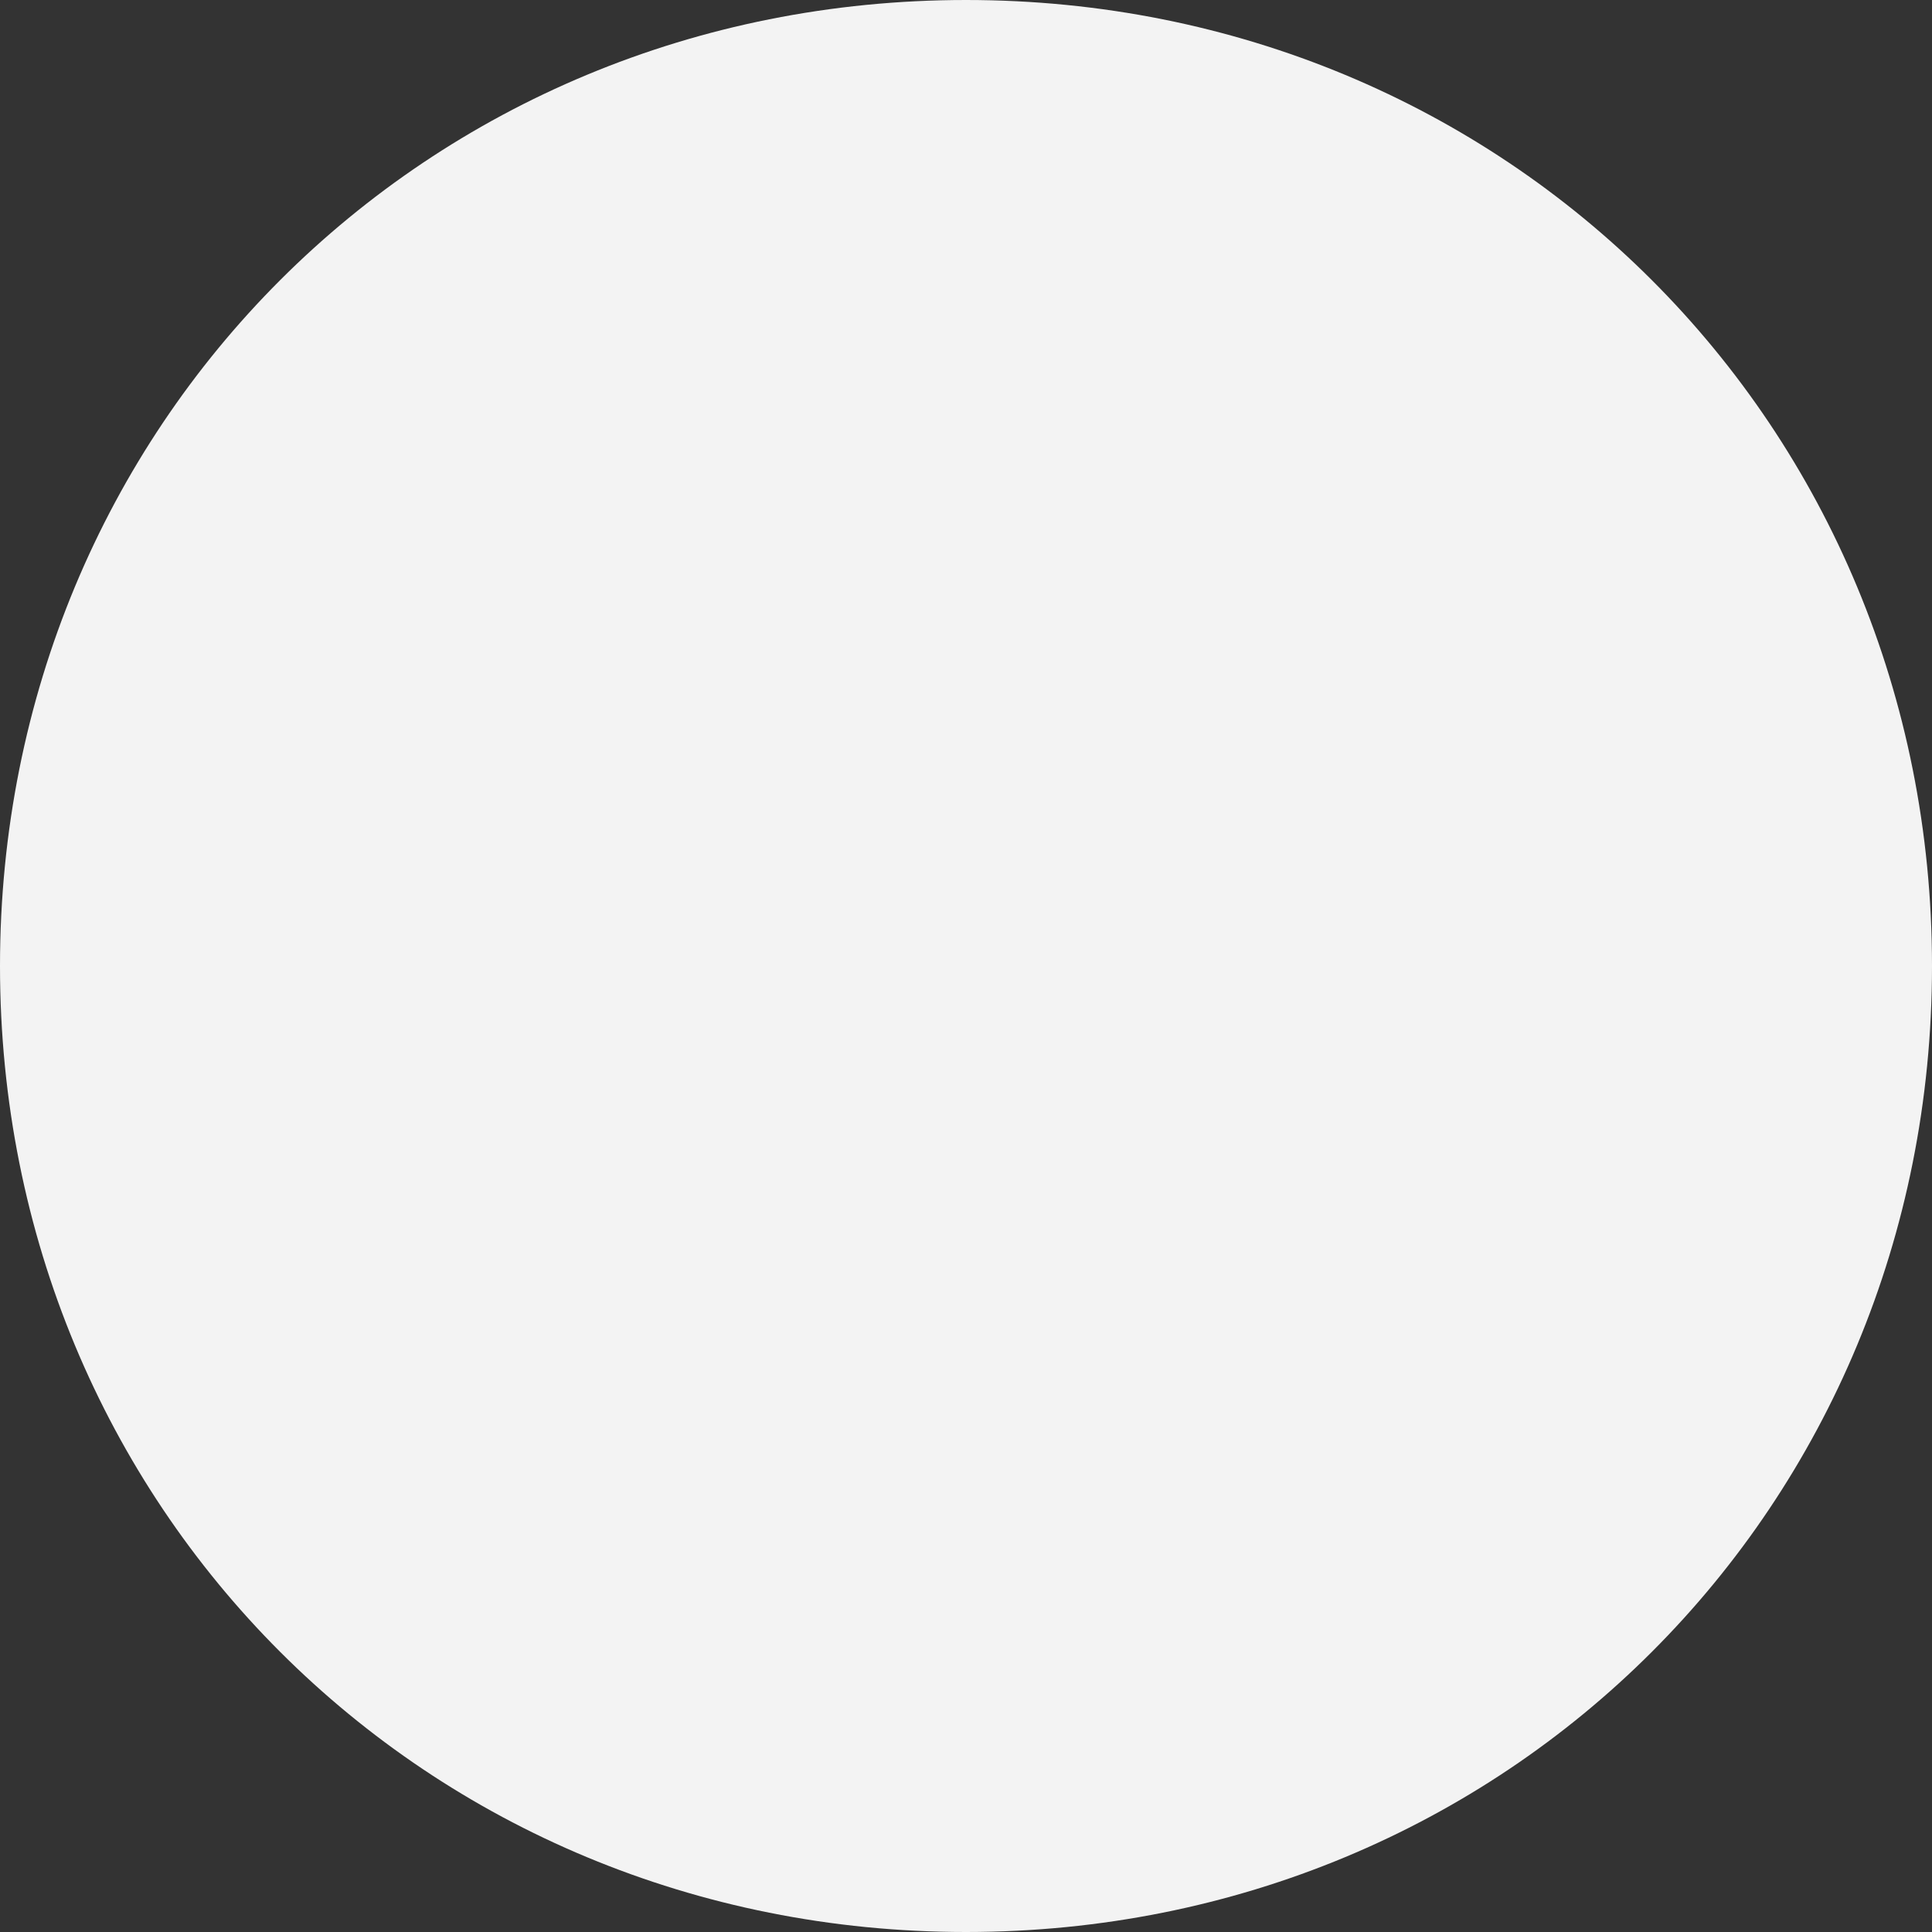 ﻿<?xml version="1.0" encoding="utf-8"?>
<svg version="1.1" xmlns:xlink="http://www.w3.org/1999/xlink" width="40px" height="40px" xmlns="http://www.w3.org/2000/svg">
  <rect width="100%" height="100%" fill="#333333" stroke="none"/>
  <g transform="matrix(1 0 0 1 -120 -213 )">
    <path d="M 140 213  C 151.2 213  160 221.8  160 233  C 160 244.2  151.2 253  140 253  C 128.8 253  120 244.2  120 233  C 120 221.8  128.8 213  140 213  Z " fill-rule="nonzero" fill="#f3f3f3" stroke="none" />
  </g>
</svg>